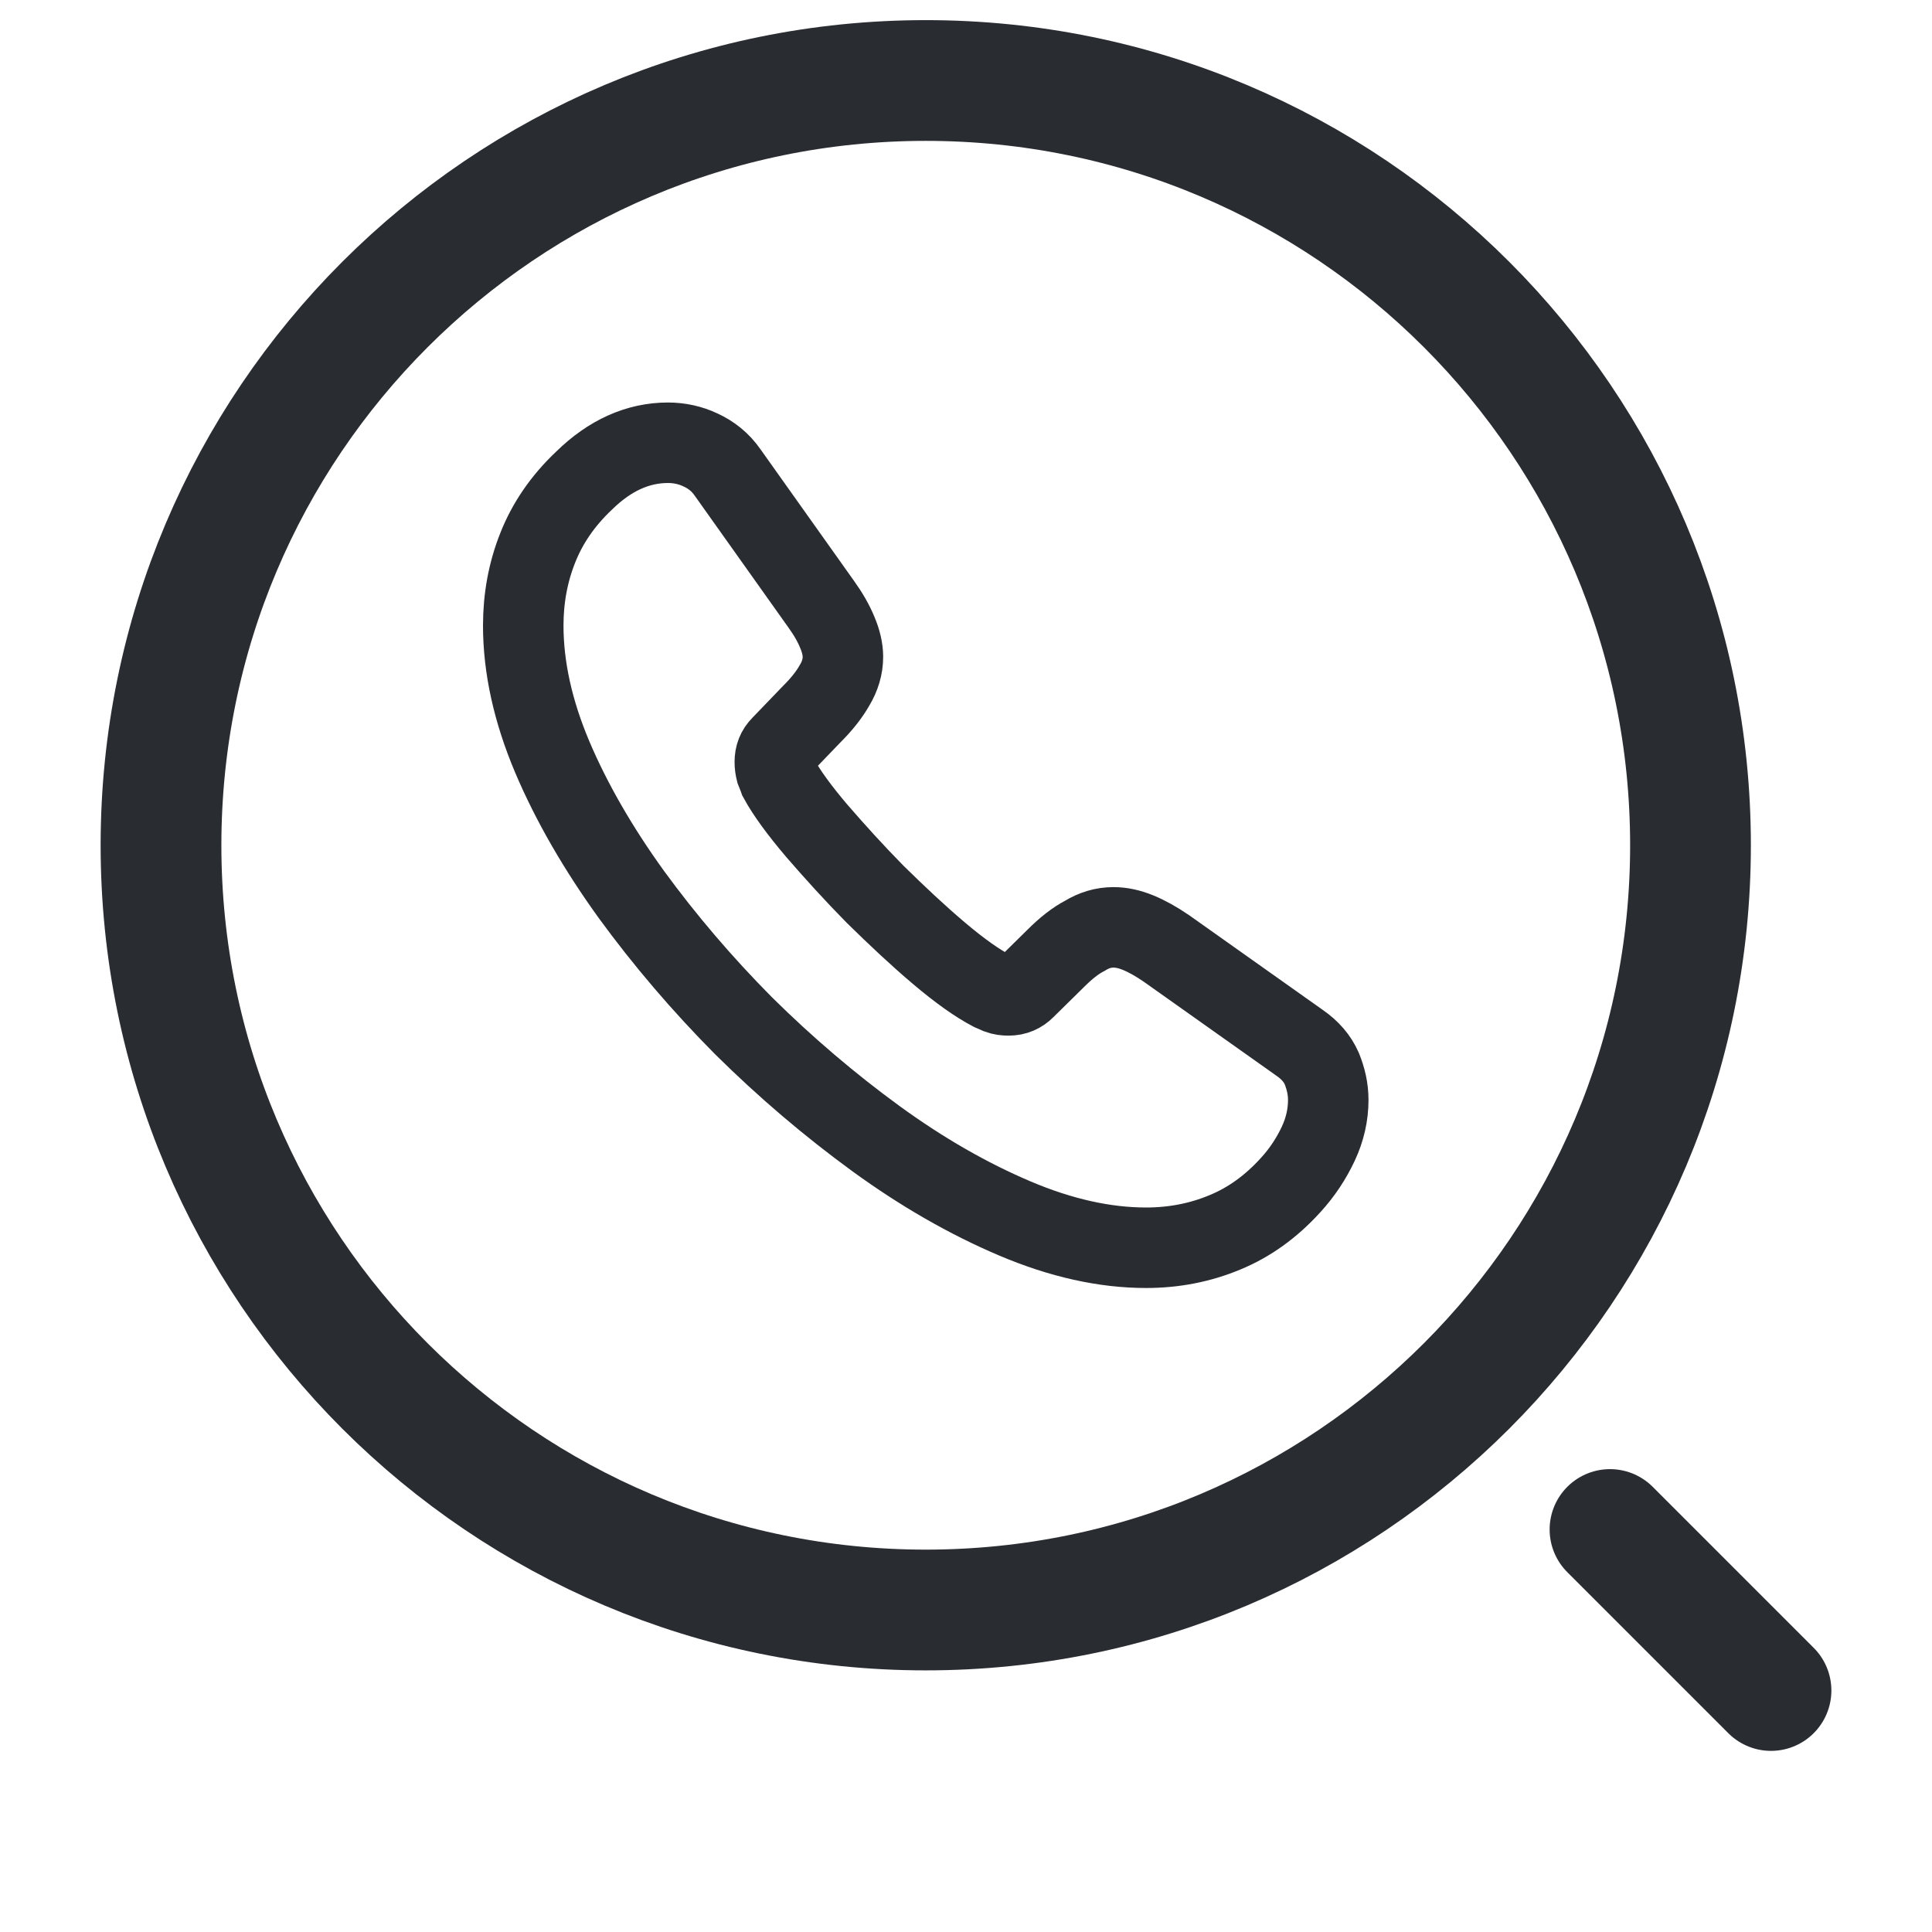 <svg width="24" height="24" viewBox="0 0 24 24" fill="none" xmlns="http://www.w3.org/2000/svg">
<path d="M11.5 20C16.747 20 21 15.747 21 10.5C21 5.253 16.747 1 11.5 1C6.253 1 2 5.253 2 10.5C2 15.747 6.253 20 11.5 20Z" stroke="#292D32" stroke-width="1.5" stroke-linecap="round" stroke-linejoin="round"/>
<path d="M22 21L20 19" stroke="#292D32" stroke-width="1.5" stroke-linecap="round" stroke-linejoin="round"/>
<path d="M16.5 13.665C16.5 13.845 16.46 14.03 16.375 14.21C16.29 14.39 16.18 14.56 16.034 14.72C15.789 14.99 15.518 15.185 15.213 15.31C14.913 15.435 14.587 15.5 14.237 15.5C13.726 15.5 13.18 15.38 12.604 15.135C12.028 14.89 11.452 14.56 10.882 14.145C10.306 13.725 9.76 13.26 9.239 12.745C8.723 12.225 8.258 11.68 7.842 11.11C7.431 10.54 7.101 9.97 6.861 9.405C6.62 8.835 6.5 8.29 6.5 7.77C6.5 7.43 6.56 7.105 6.68 6.805C6.8 6.5 6.991 6.22 7.256 5.97C7.577 5.655 7.927 5.5 8.298 5.5C8.438 5.5 8.578 5.53 8.703 5.59C8.834 5.65 8.949 5.74 9.039 5.87L10.201 7.505C10.291 7.63 10.356 7.745 10.401 7.855C10.446 7.96 10.471 8.065 10.471 8.16C10.471 8.28 10.436 8.4 10.366 8.515C10.301 8.63 10.206 8.75 10.085 8.87L9.705 9.265C9.65 9.32 9.625 9.385 9.625 9.465C9.625 9.505 9.63 9.54 9.64 9.58C9.655 9.62 9.67 9.65 9.68 9.68C9.77 9.845 9.925 10.06 10.146 10.32C10.371 10.58 10.611 10.845 10.872 11.11C11.142 11.375 11.402 11.62 11.668 11.845C11.928 12.065 12.143 12.215 12.314 12.305C12.339 12.315 12.369 12.33 12.404 12.345C12.444 12.36 12.484 12.365 12.529 12.365C12.614 12.365 12.679 12.335 12.734 12.28L13.115 11.905C13.24 11.78 13.36 11.685 13.476 11.625C13.591 11.555 13.706 11.52 13.831 11.52C13.926 11.52 14.026 11.54 14.136 11.585C14.247 11.63 14.362 11.695 14.487 11.78L16.145 12.955C16.275 13.045 16.365 13.15 16.42 13.275C16.47 13.4 16.5 13.525 16.5 13.665Z" stroke="#292D32" stroke-miterlimit="10"/>
</svg>
